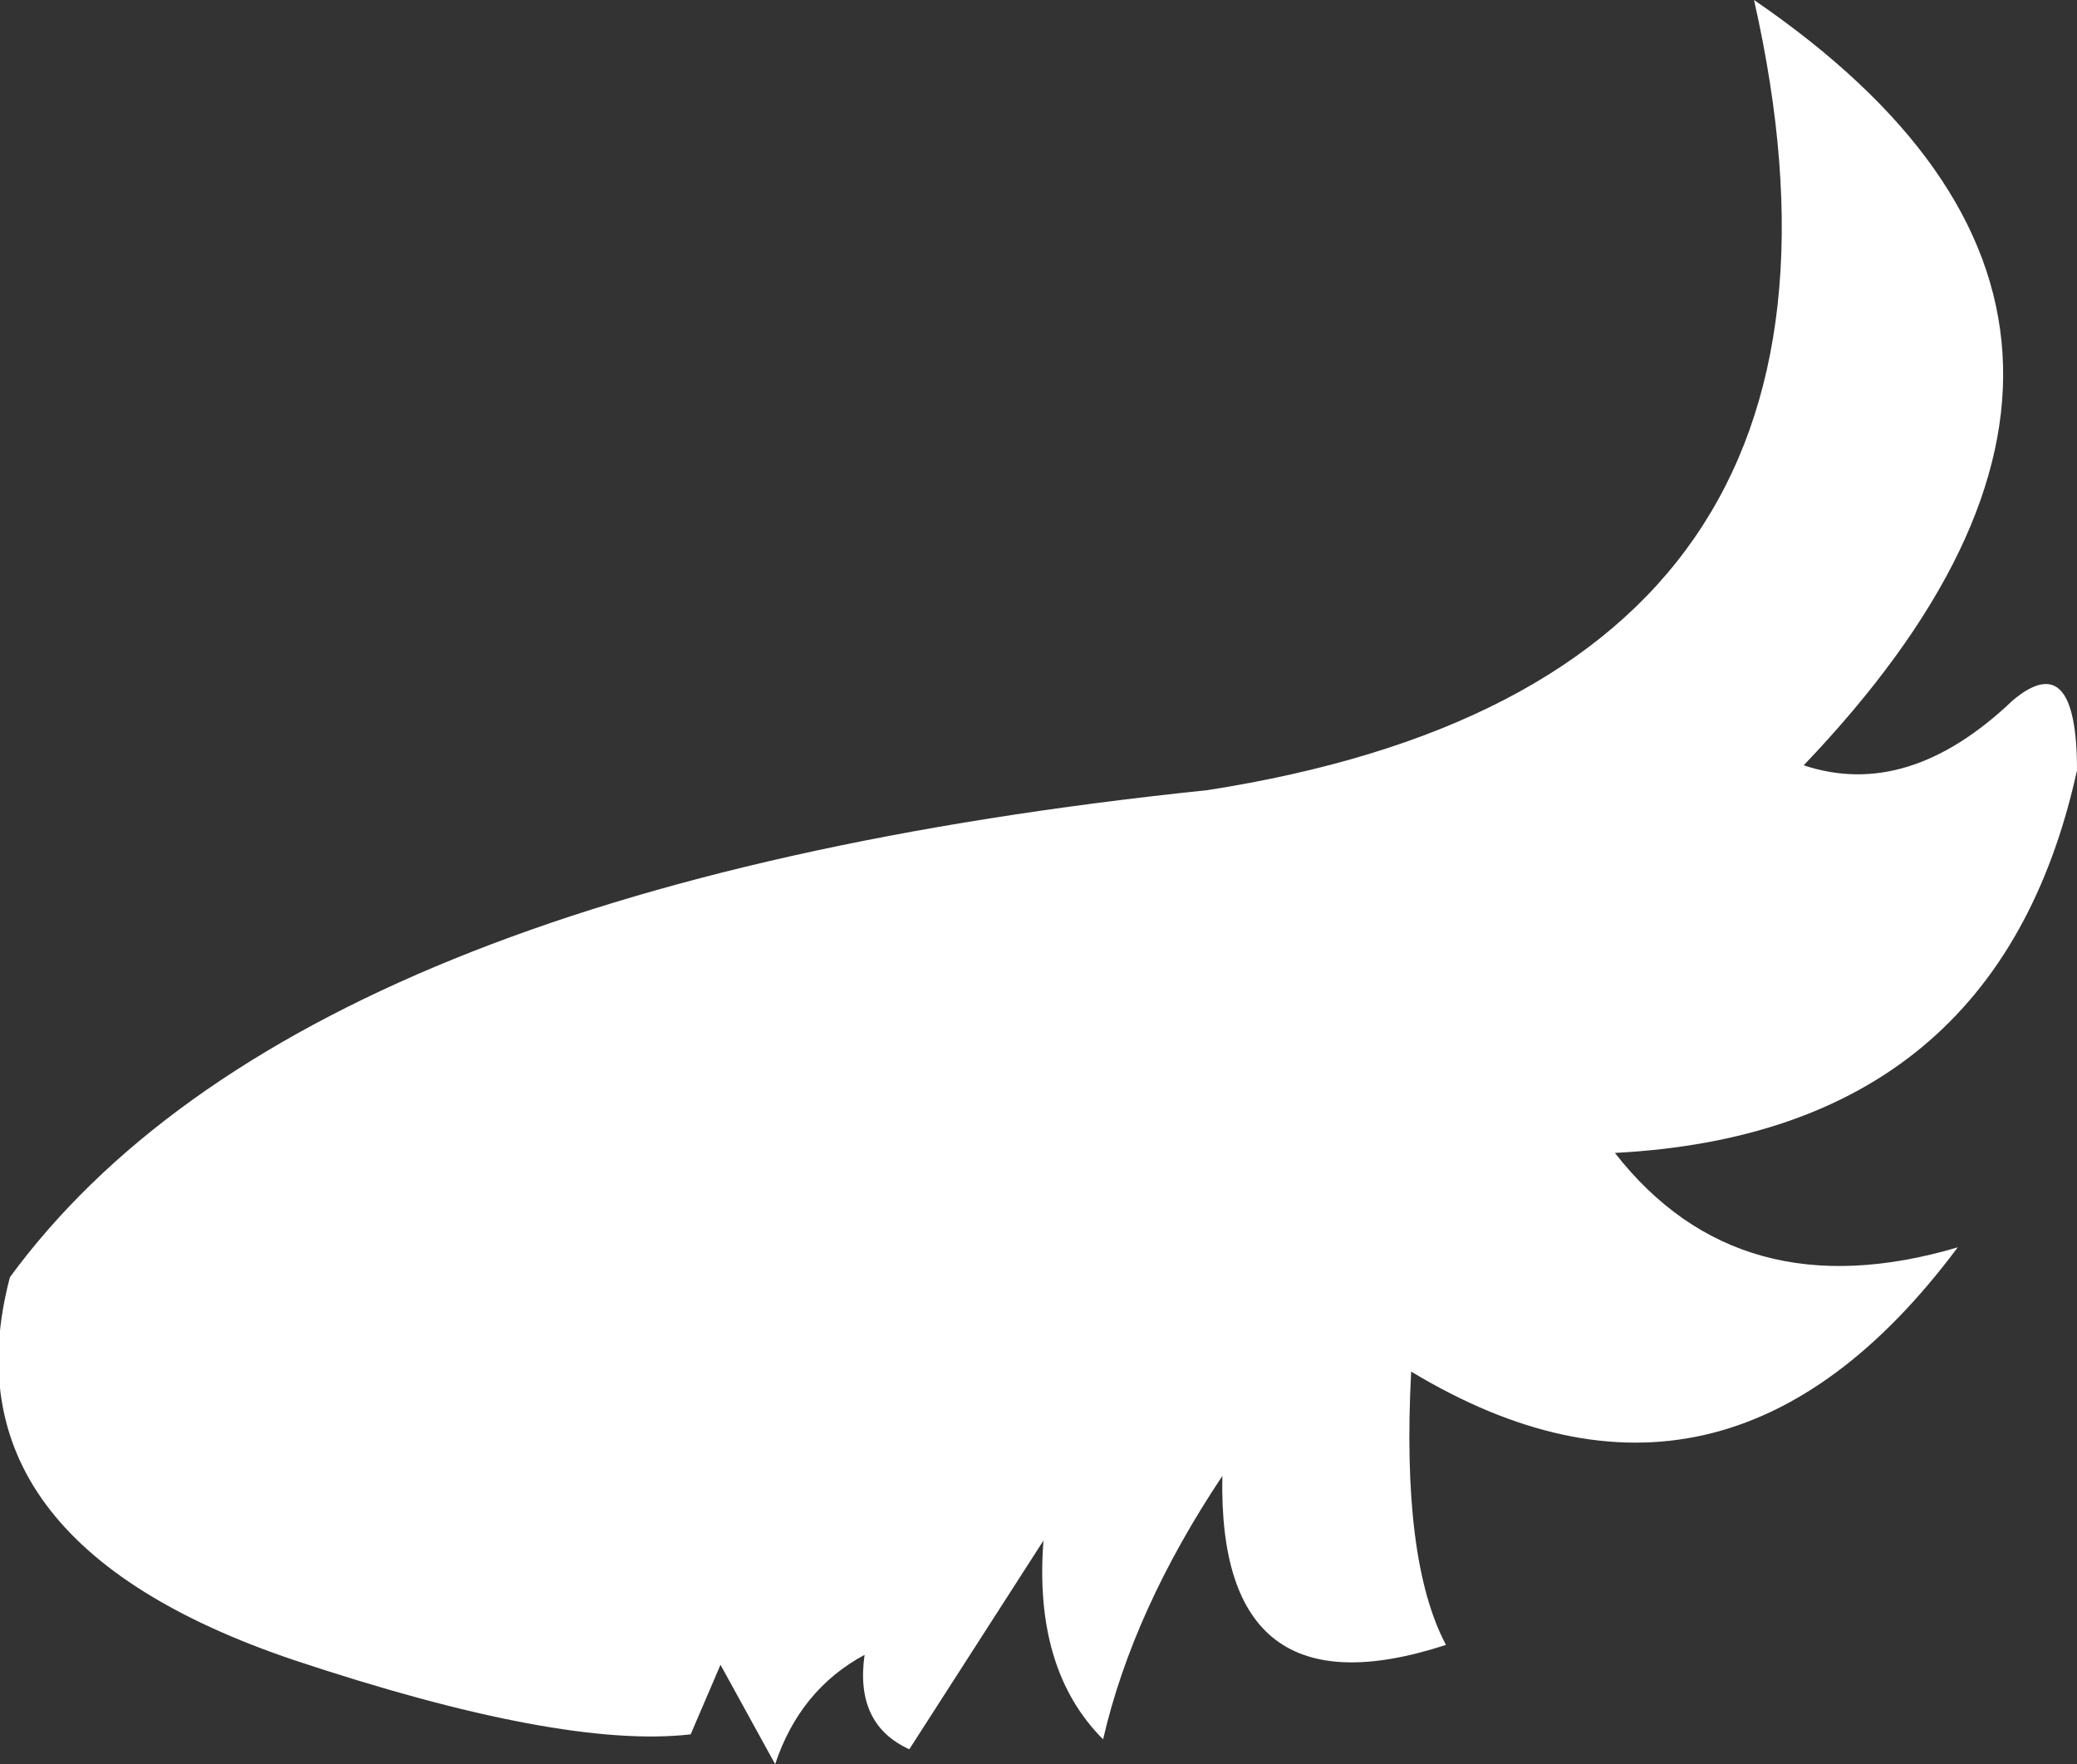 <?xml version="1.0" encoding="UTF-8" standalone="no"?>
<svg xmlns:ffdec="https://www.free-decompiler.com/flash" xmlns:xlink="http://www.w3.org/1999/xlink" ffdec:objectType="shape" height="17.75px" width="20.9px" xmlns="http://www.w3.org/2000/svg">
  <rect width="100%" height="100%" fill="#333333" stroke="none"/>
  <g transform="matrix(1.0, 0.0, 0.0, 1.0, 10.4, 9.55)">
    <path d="M9.85 -2.5 Q10.5 -3.05 10.5 -1.8 9.7 1.85 5.85 2.05 7.1 3.65 9.3 3.0 6.95 6.15 3.8 4.25 3.7 6.15 4.15 7.0 1.85 7.75 1.9 5.3 1.0 6.65 0.7 7.95 0.0 7.25 0.1 5.95 L-1.25 8.05 Q-1.8 7.8 -1.7 7.1 -2.35 7.45 -2.6 8.2 L-3.15 7.2 -3.45 7.9 Q-4.75 8.05 -7.45 7.15 -11.0 5.95 -10.3 3.3 -7.4 -0.65 1.75 -1.6 8.8 -2.7 7.25 -9.55 12.0 -6.3 7.75 -1.85 8.8 -1.5 9.85 -2.5" fill="#ffffff" fill-rule="evenodd" stroke="none"/>
  </g>
</svg>

